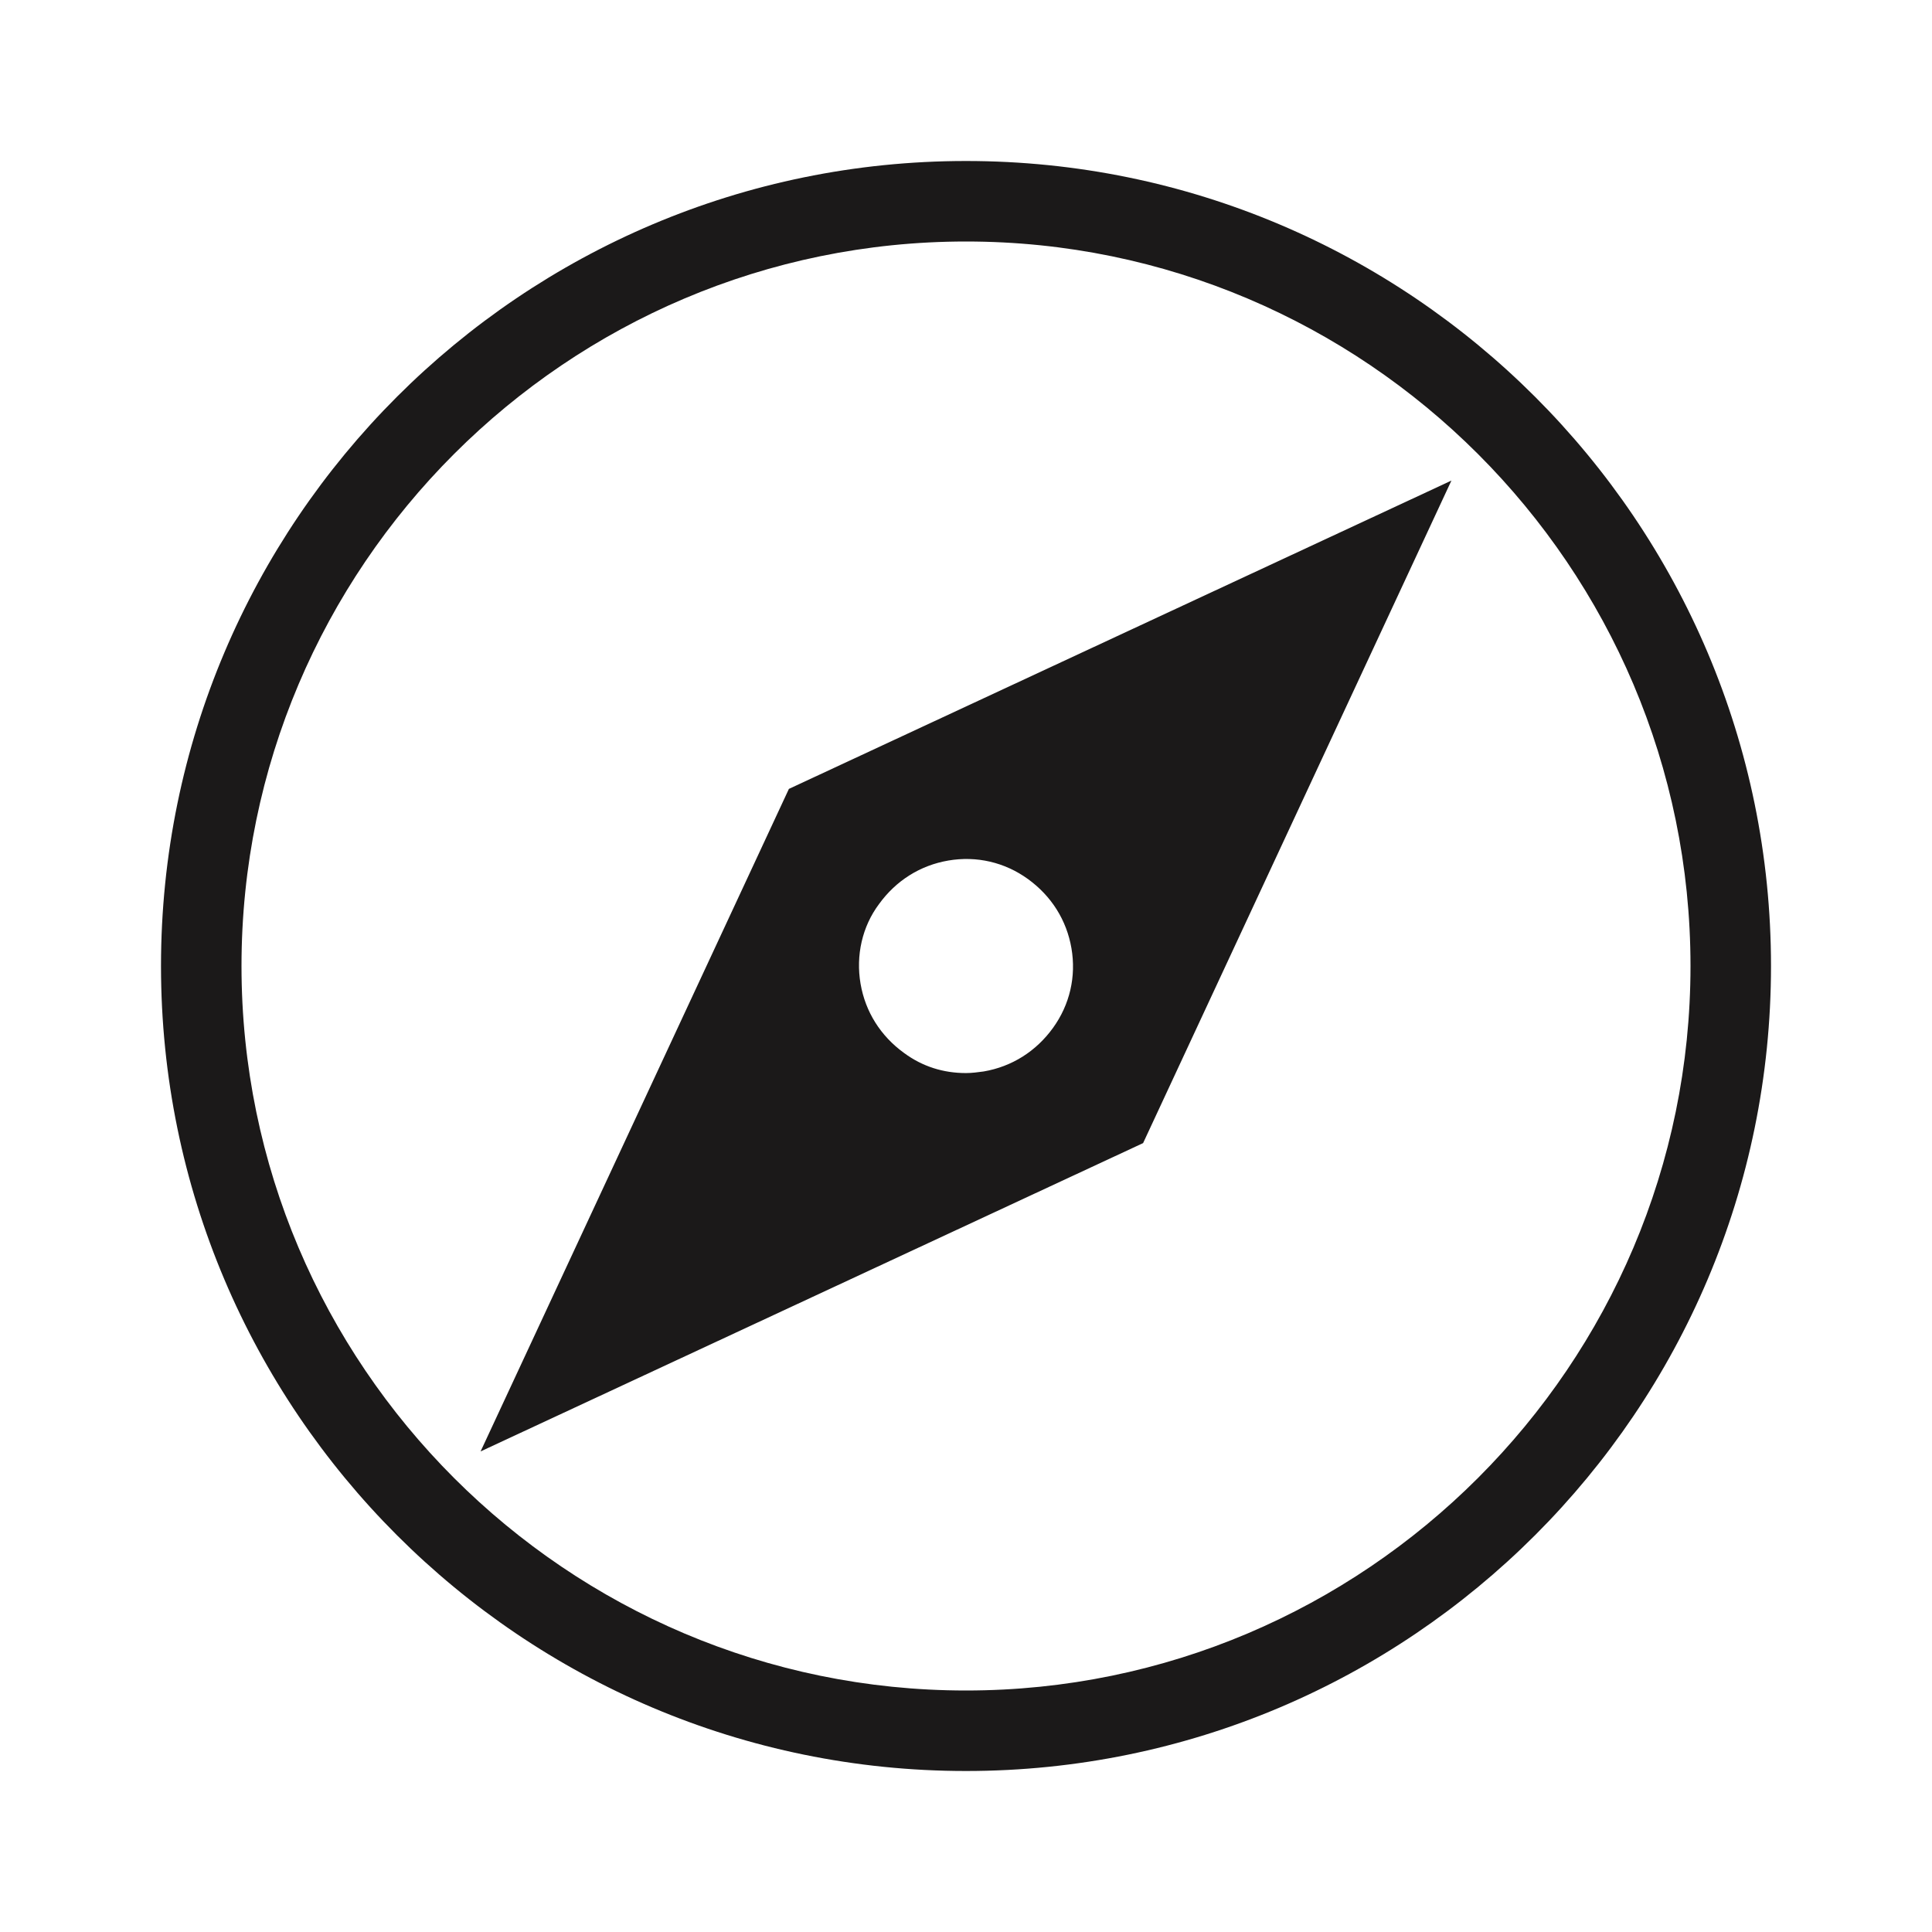 <svg width="24" height="24" viewBox="0 0 24 24" fill="none" xmlns="http://www.w3.org/2000/svg">
<path d="M9.8 9.8L5.97 18.03L14.2 14.2L18.03 5.97L9.8 9.8ZM13.08 12.77C12.87 13.06 12.57 13.25 12.22 13.31C12.15 13.32 12.07 13.33 12 13.33C11.72 13.33 11.46 13.25 11.23 13.08C10.94 12.87 10.75 12.57 10.69 12.22C10.63 11.87 10.71 11.51 10.92 11.23C11.13 10.94 11.43 10.75 11.78 10.69C12.13 10.63 12.48 10.71 12.77 10.92C13.06 11.13 13.25 11.43 13.31 11.78C13.37 12.13 13.29 12.48 13.08 12.77ZM12 3C16.96 3 21 7.04 21 12C21 16.96 16.96 21 12 21C7.04 21 3 16.96 3 12C3 7.04 7.04 3 12 3ZM12 2C6.48 2 2 6.48 2 12C2 17.52 6.48 22 12 22C17.52 22 22 17.52 22 12C22 6.48 17.52 2 12 2Z" fill="#1B1919"/>
</svg>
